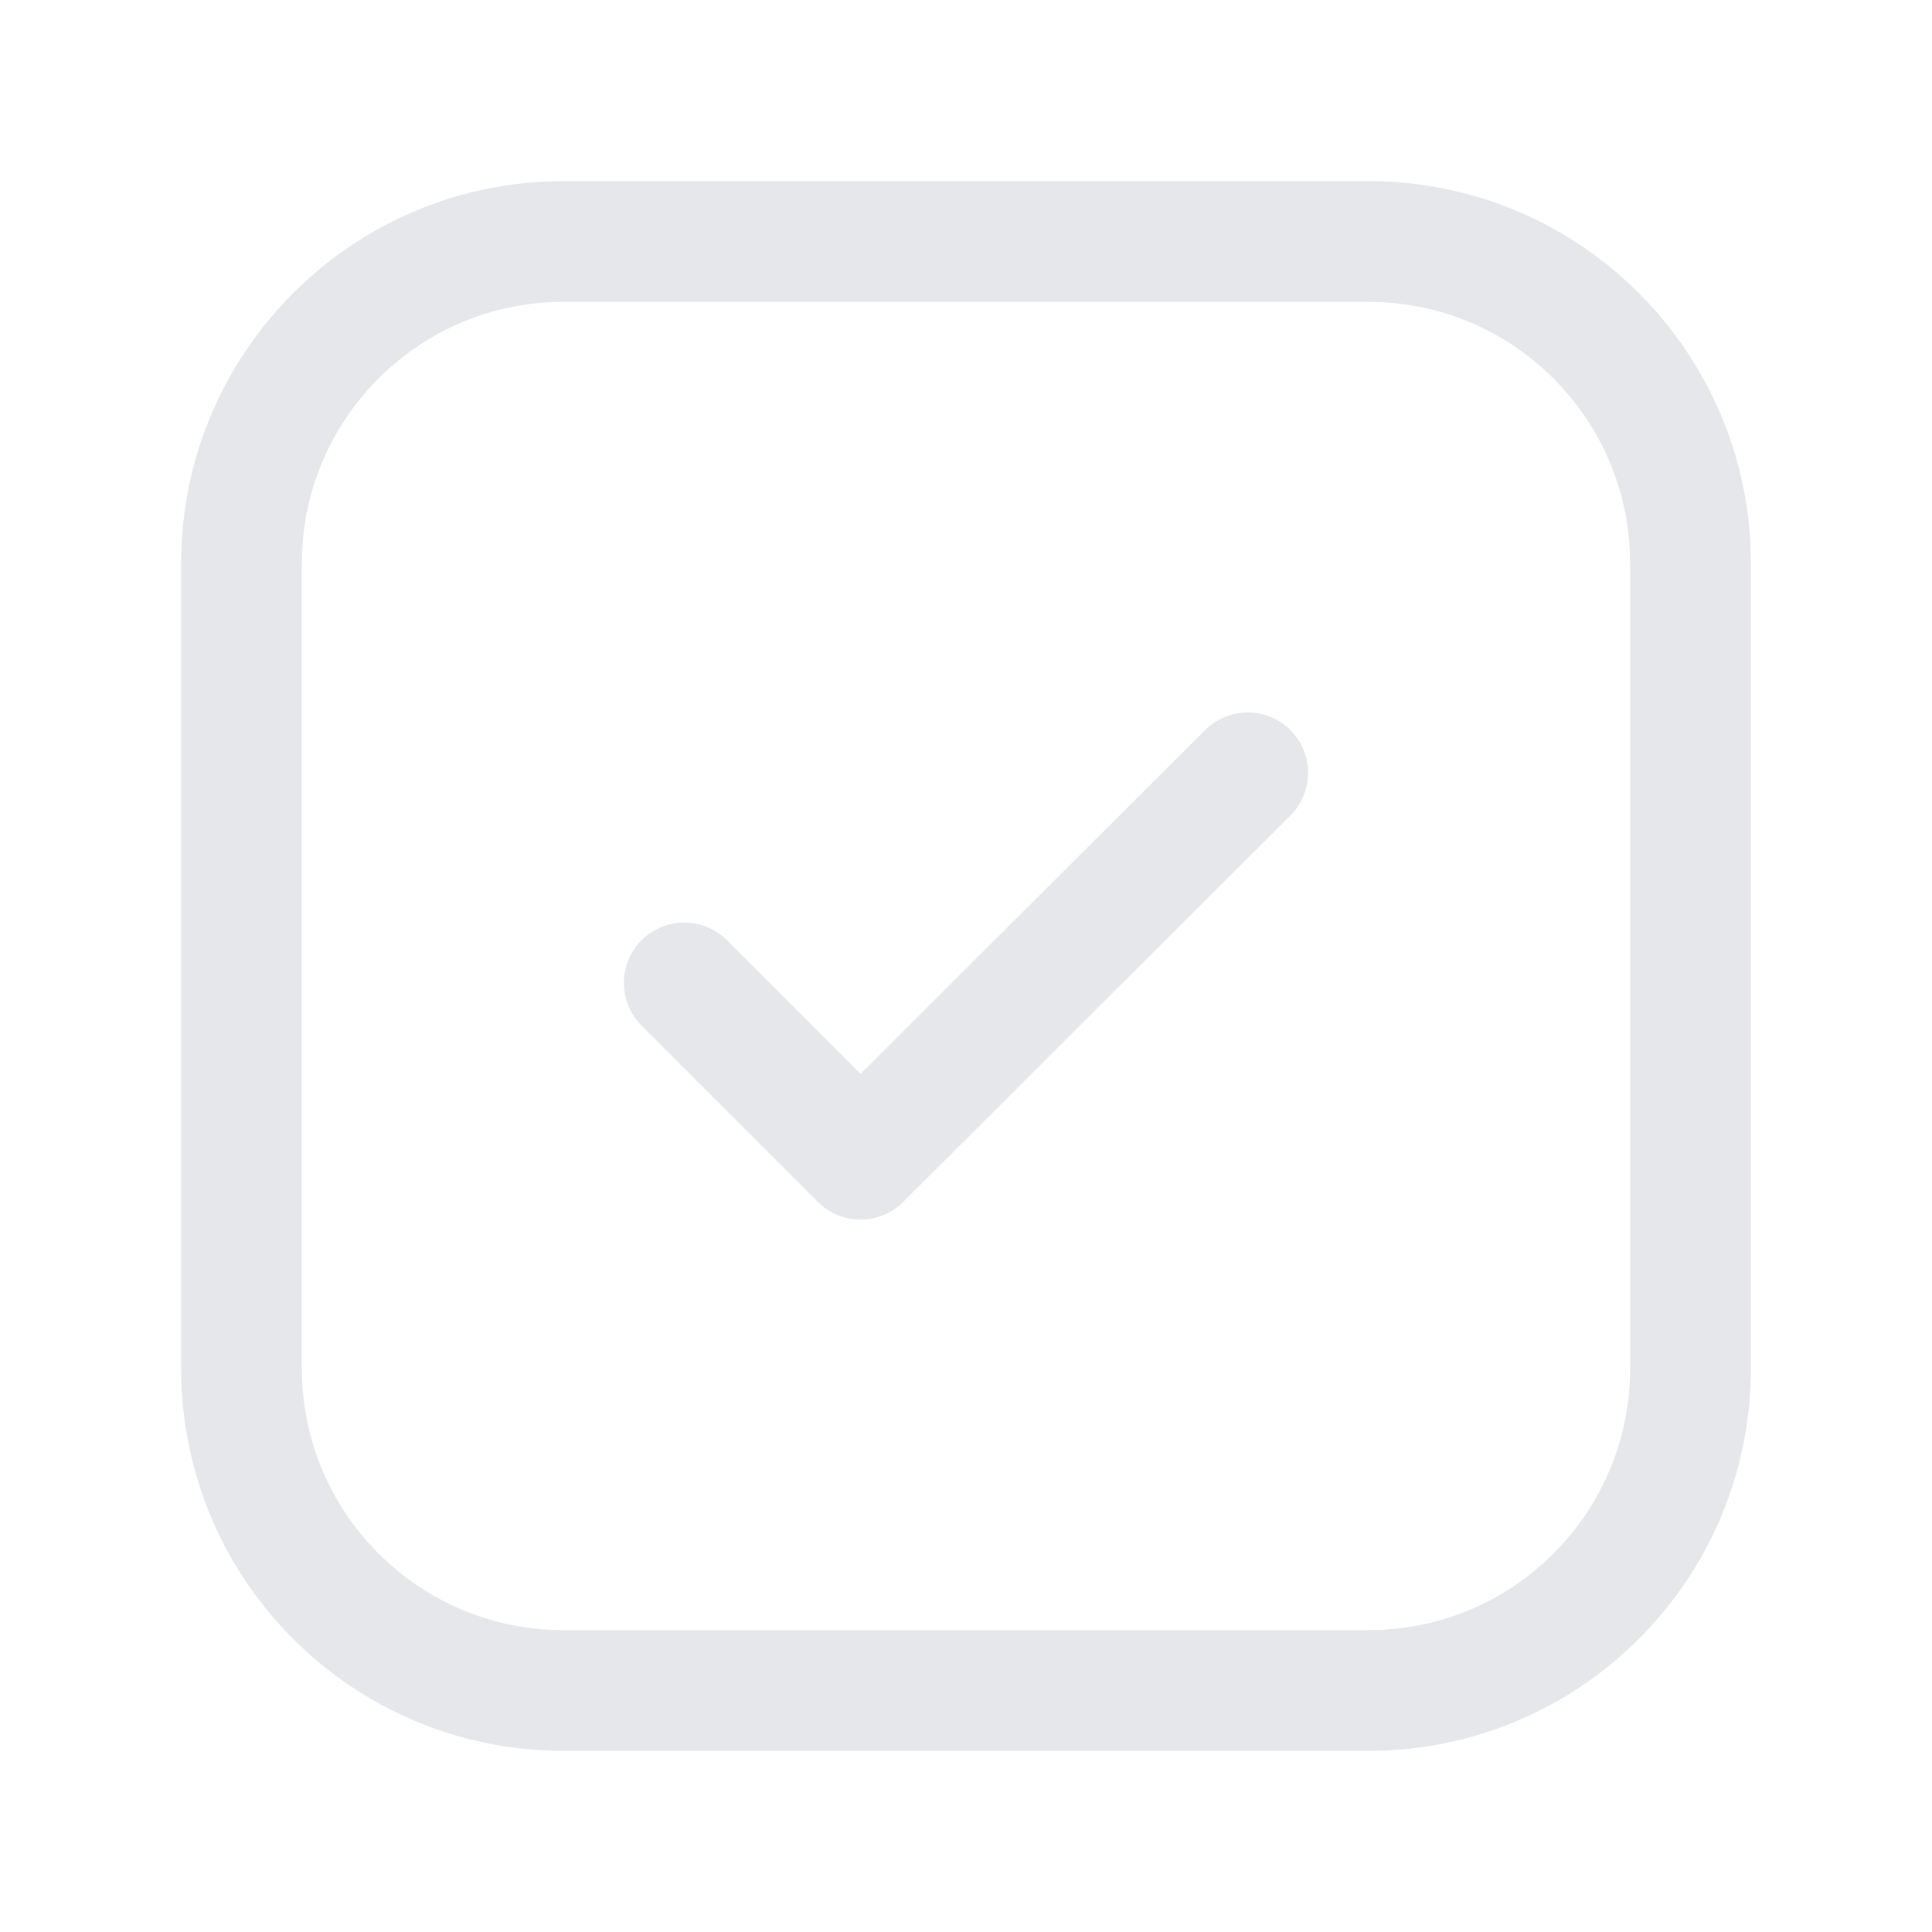 <svg width="24" height="24" viewBox="0 0 24 24" fill="none" xmlns="http://www.w3.org/2000/svg">
<path d="M17 3H7C4.791 3 3 4.791 3 7V17C3 19.209 4.791 21 7 21H17C19.209 21 21 19.209 21 17V7C21 4.791 19.209 3 17 3Z" stroke="#E5E7EB" stroke-width="1.5" stroke-linecap="round" stroke-linejoin="round"/>
<path d="M8.5 12.21L10.69 14.4L15.5 9.6" stroke="#E5E7EB" stroke-width="1.5" stroke-linecap="round" stroke-linejoin="round"/>
</svg>
